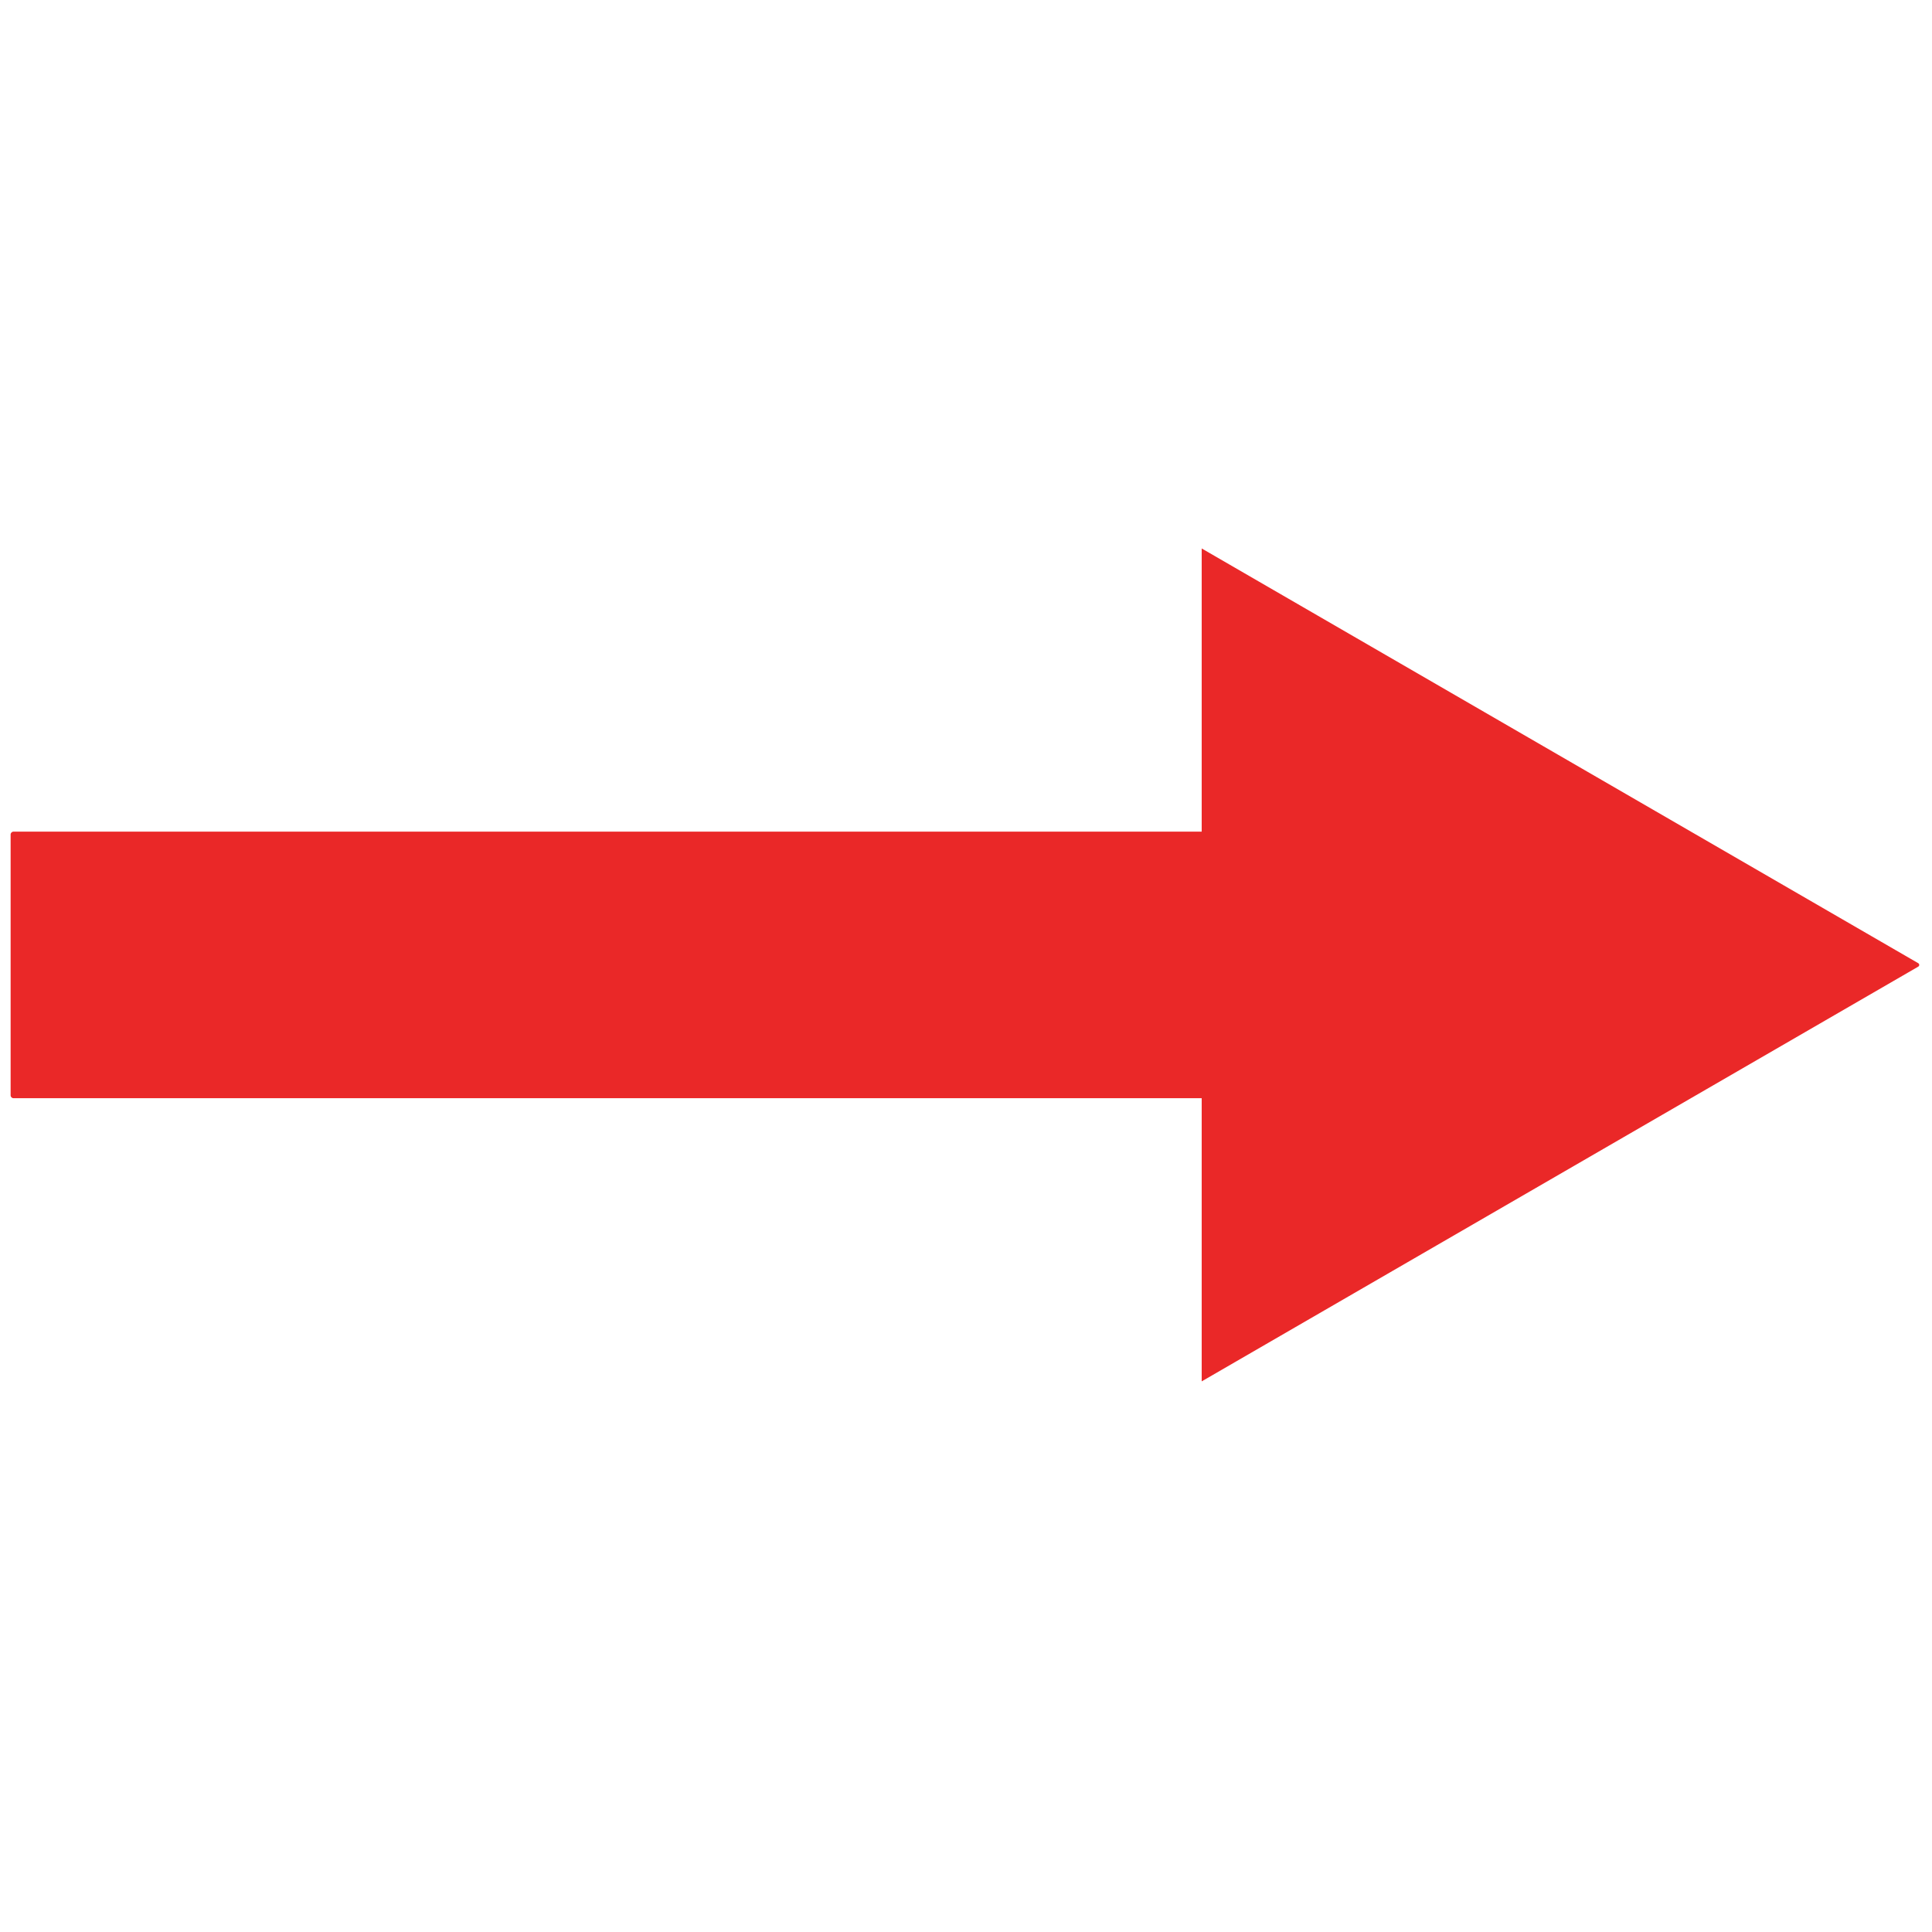 <svg xmlns="http://www.w3.org/2000/svg" xmlns:xlink="http://www.w3.org/1999/xlink" version="1.1" width="22" height="22" viewBox="0 0 256 256" xml:space="preserve">
<g style="stroke: none; stroke-width: 0; stroke-dasharray: none; stroke-linecap: butt; stroke-linejoin: miter; stroke-miterlimit: 10; fill: none; fill-rule: nonzero; opacity: 1;" transform="translate(1.407 1.407) scale(2.81 2.81)">
	<path d="M 89.947 44.915 L 56.165 25.362 v 13.353 H 0.136 C 0.061 38.715 0 38.776 0 38.851 v 12.298 c 0 0.075 0.061 0.136 0.136 0.136 h 56.029 v 13.353 l 33.782 -19.553 C 90.018 45.05 90.018 44.95 89.947 44.915 z" style="stroke: none; stroke-width: 1; stroke-dasharray: none; stroke-linecap: butt; stroke-linejoin: miter; stroke-miterlimit: 10; fill: rgb(234,40,40); fill-rule: nonzero; opacity: 1;" transform=" matrix(1 0 0 1 0 0) " stroke-linecap="round"/>
</g>
</svg>
